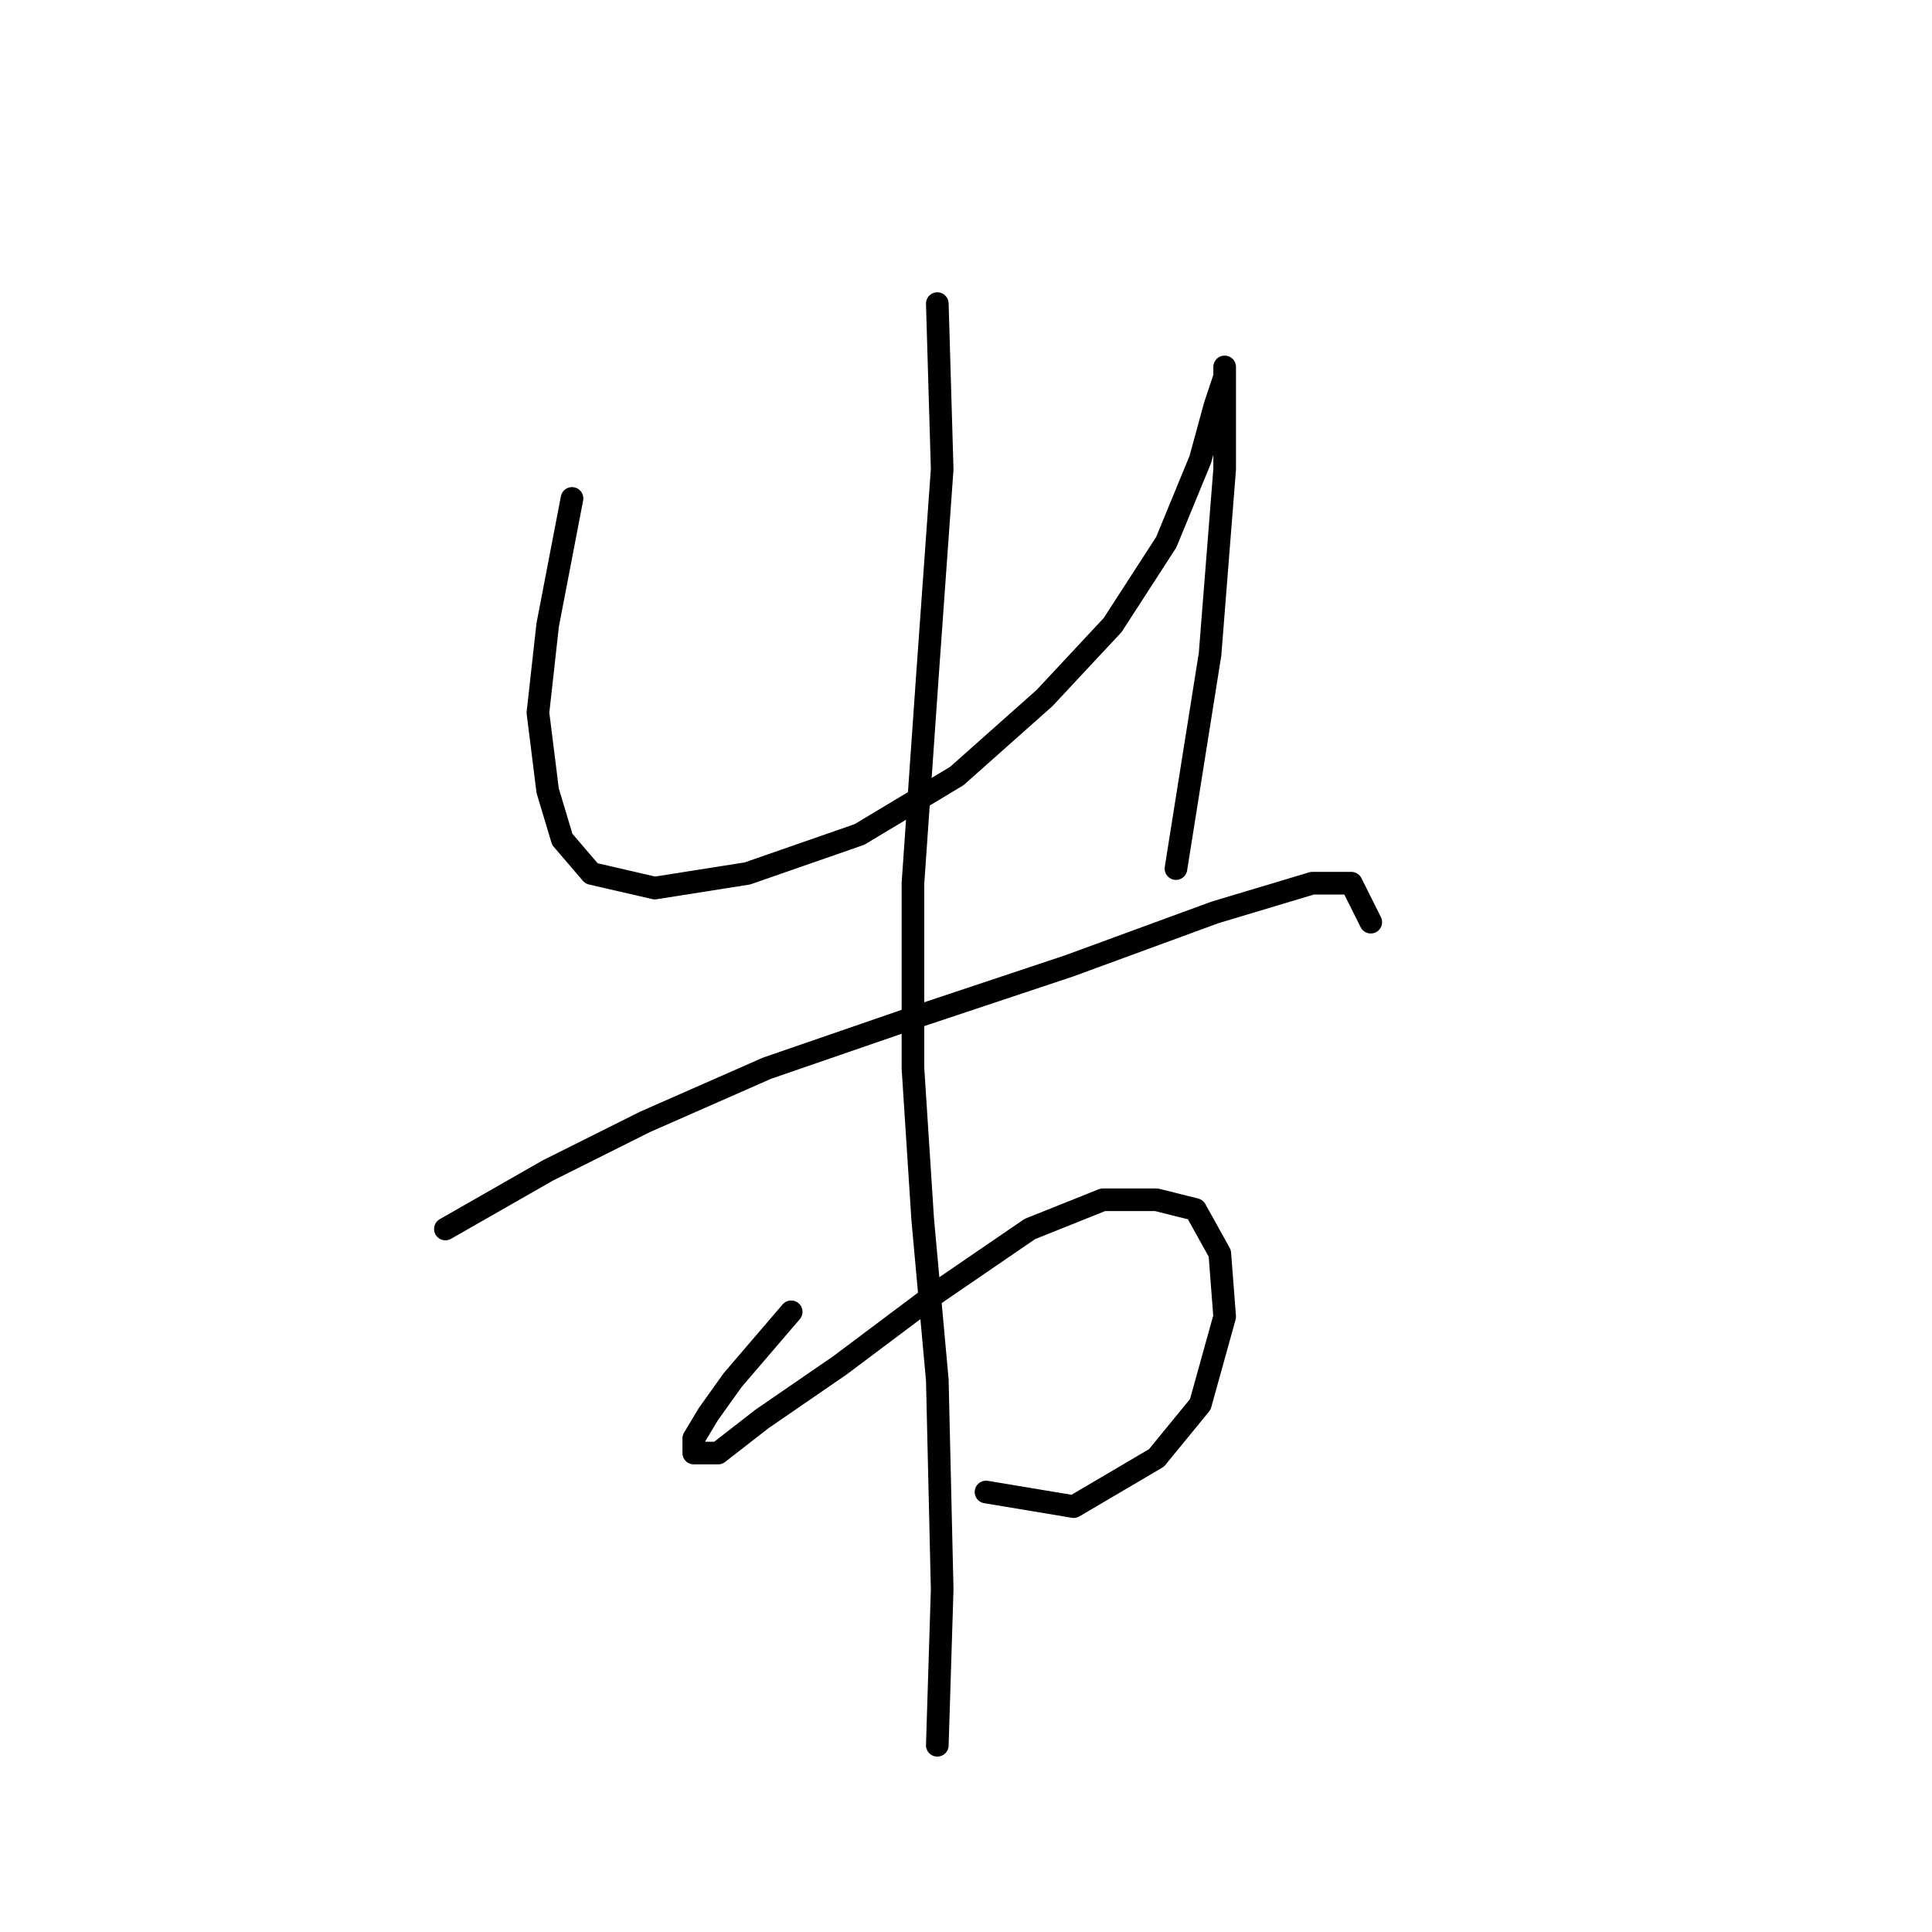 <?xml version="1.0" standalone="no"?>
    <svg width="256" height="256" xmlns="http://www.w3.org/2000/svg" version="1.1">
    <polyline stroke="black" stroke-width="3" stroke-linecap="round" fill="transparent" stroke-linejoin="round" points="75.795 66.044 72.568 82.824 71.278 94.441 72.568 104.766 74.504 111.22 78.377 115.738 86.766 117.674 99.028 115.738 113.872 110.575 126.779 102.83 138.396 92.504 147.431 82.824 154.53 71.853 159.047 60.882 160.984 53.782 162.274 49.91 162.274 48.62 162.274 50.556 162.274 54.428 162.274 62.172 160.338 86.696 155.821 115.092 155.821 115.092 " />
        <polyline stroke="black" stroke-width="3" stroke-linecap="round" fill="transparent" stroke-linejoin="round" points="59.016 162.849 72.568 155.105 85.476 148.651 101.61 141.552 120.325 135.099 141.622 128 160.984 120.901 173.891 117.028 179.054 117.028 181.635 122.191 181.635 122.191 " />
        <polyline stroke="black" stroke-width="3" stroke-linecap="round" fill="transparent" stroke-linejoin="round" points="104.837 173.821 97.092 182.856 93.865 187.373 91.929 190.6 91.929 192.536 95.156 192.536 100.964 188.019 111.29 180.92 124.198 171.239 136.46 162.849 146.14 158.977 153.239 158.977 158.402 160.268 161.629 166.076 162.274 174.466 159.047 186.083 153.239 193.182 142.268 199.635 130.651 197.699 130.651 197.699 " />
        <polyline stroke="black" stroke-width="3" stroke-linecap="round" fill="transparent" stroke-linejoin="round" points="124.198 40.23 124.843 62.172 122.907 89.278 120.971 117.028 120.971 141.552 122.262 161.559 124.198 182.856 124.843 210.606 124.198 231.258 124.198 231.258 " />
        </svg>